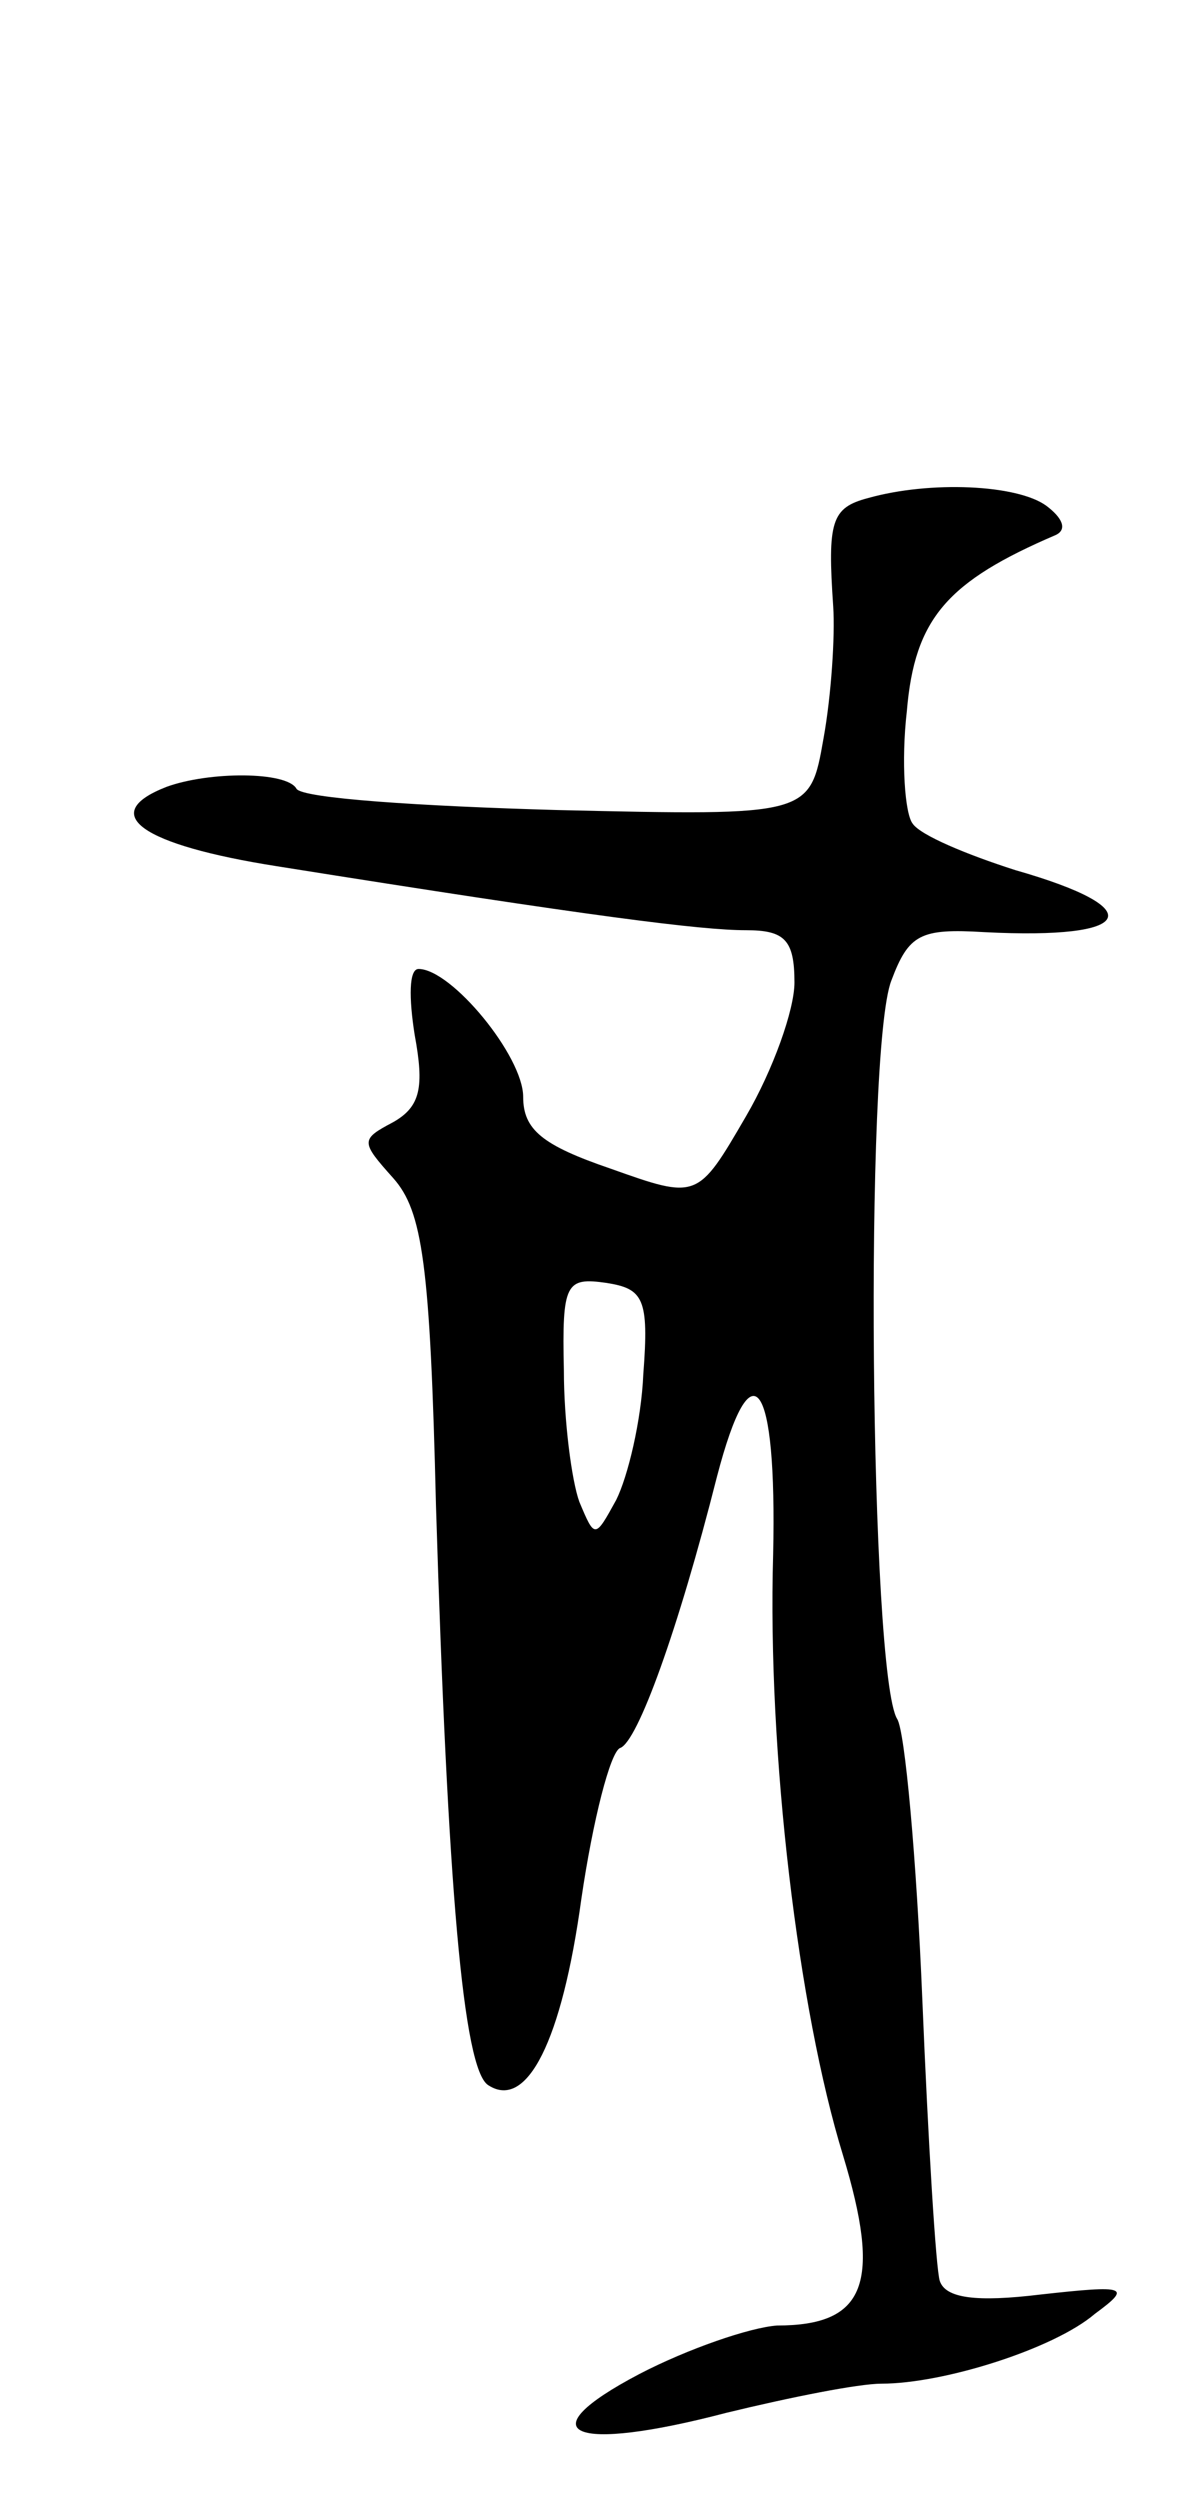 <svg version="1.0" xmlns="http://www.w3.org/2000/svg"
 width="61pt" height="129pt" viewBox="0 0 61 129"
 preserveAspectRatio="xMidYMid meet">
<g transform="translate(0,129) scale(0.1,-0.1)"
fill="#000000" stroke="none">
<path d="M448 1033 c-19 -5 -21 -12 -18 -56 1 -15 -1 -46 -5 -68 -7 -40 -7
-40 -137 -37 -71 2 -132 6 -135 11 -5 9 -45 9 -67 1 -36 -14 -13 -30 57 -41
163 -26 219 -33 242 -33 20 0 25 -5 25 -27 0 -14 -11 -45 -25 -69 -25 -43 -25
-43 -70 -27 -35 12 -45 20 -45 37 0 21 -37 66 -54 66 -5 0 -5 -15 -2 -34 5
-27 3 -37 -11 -45 -17 -9 -17 -10 0 -29 15 -17 19 -44 22 -169 6 -196 14 -291
27 -299 20 -13 38 23 48 96 6 41 15 76 20 78 9 3 30 61 50 140 18 69 31 50 29
-40 -3 -103 13 -235 36 -310 20 -66 12 -88 -34 -88 -14 -1 -46 -12 -71 -25
-59 -31 -35 -41 45 -20 33 8 68 15 80 15 32 0 89 18 110 36 19 14 17 15 -28
10 -33 -4 -49 -2 -52 7 -2 6 -6 72 -9 145 -3 73 -9 139 -13 145 -14 23 -17
345 -3 381 9 24 15 27 48 25 78 -4 86 12 16 32 -25 8 -49 18 -53 24 -4 5 -6
32 -3 58 4 48 21 67 77 91 6 3 3 9 -5 15 -15 11 -60 13 -92 4z m-116 -452 c-1
-24 -8 -53 -14 -65 -11 -20 -11 -20 -19 -1 -4 11 -8 42 -8 68 -1 45 1 48 22
45 19 -3 22 -8 19 -47z"/>
</g>
</svg>

